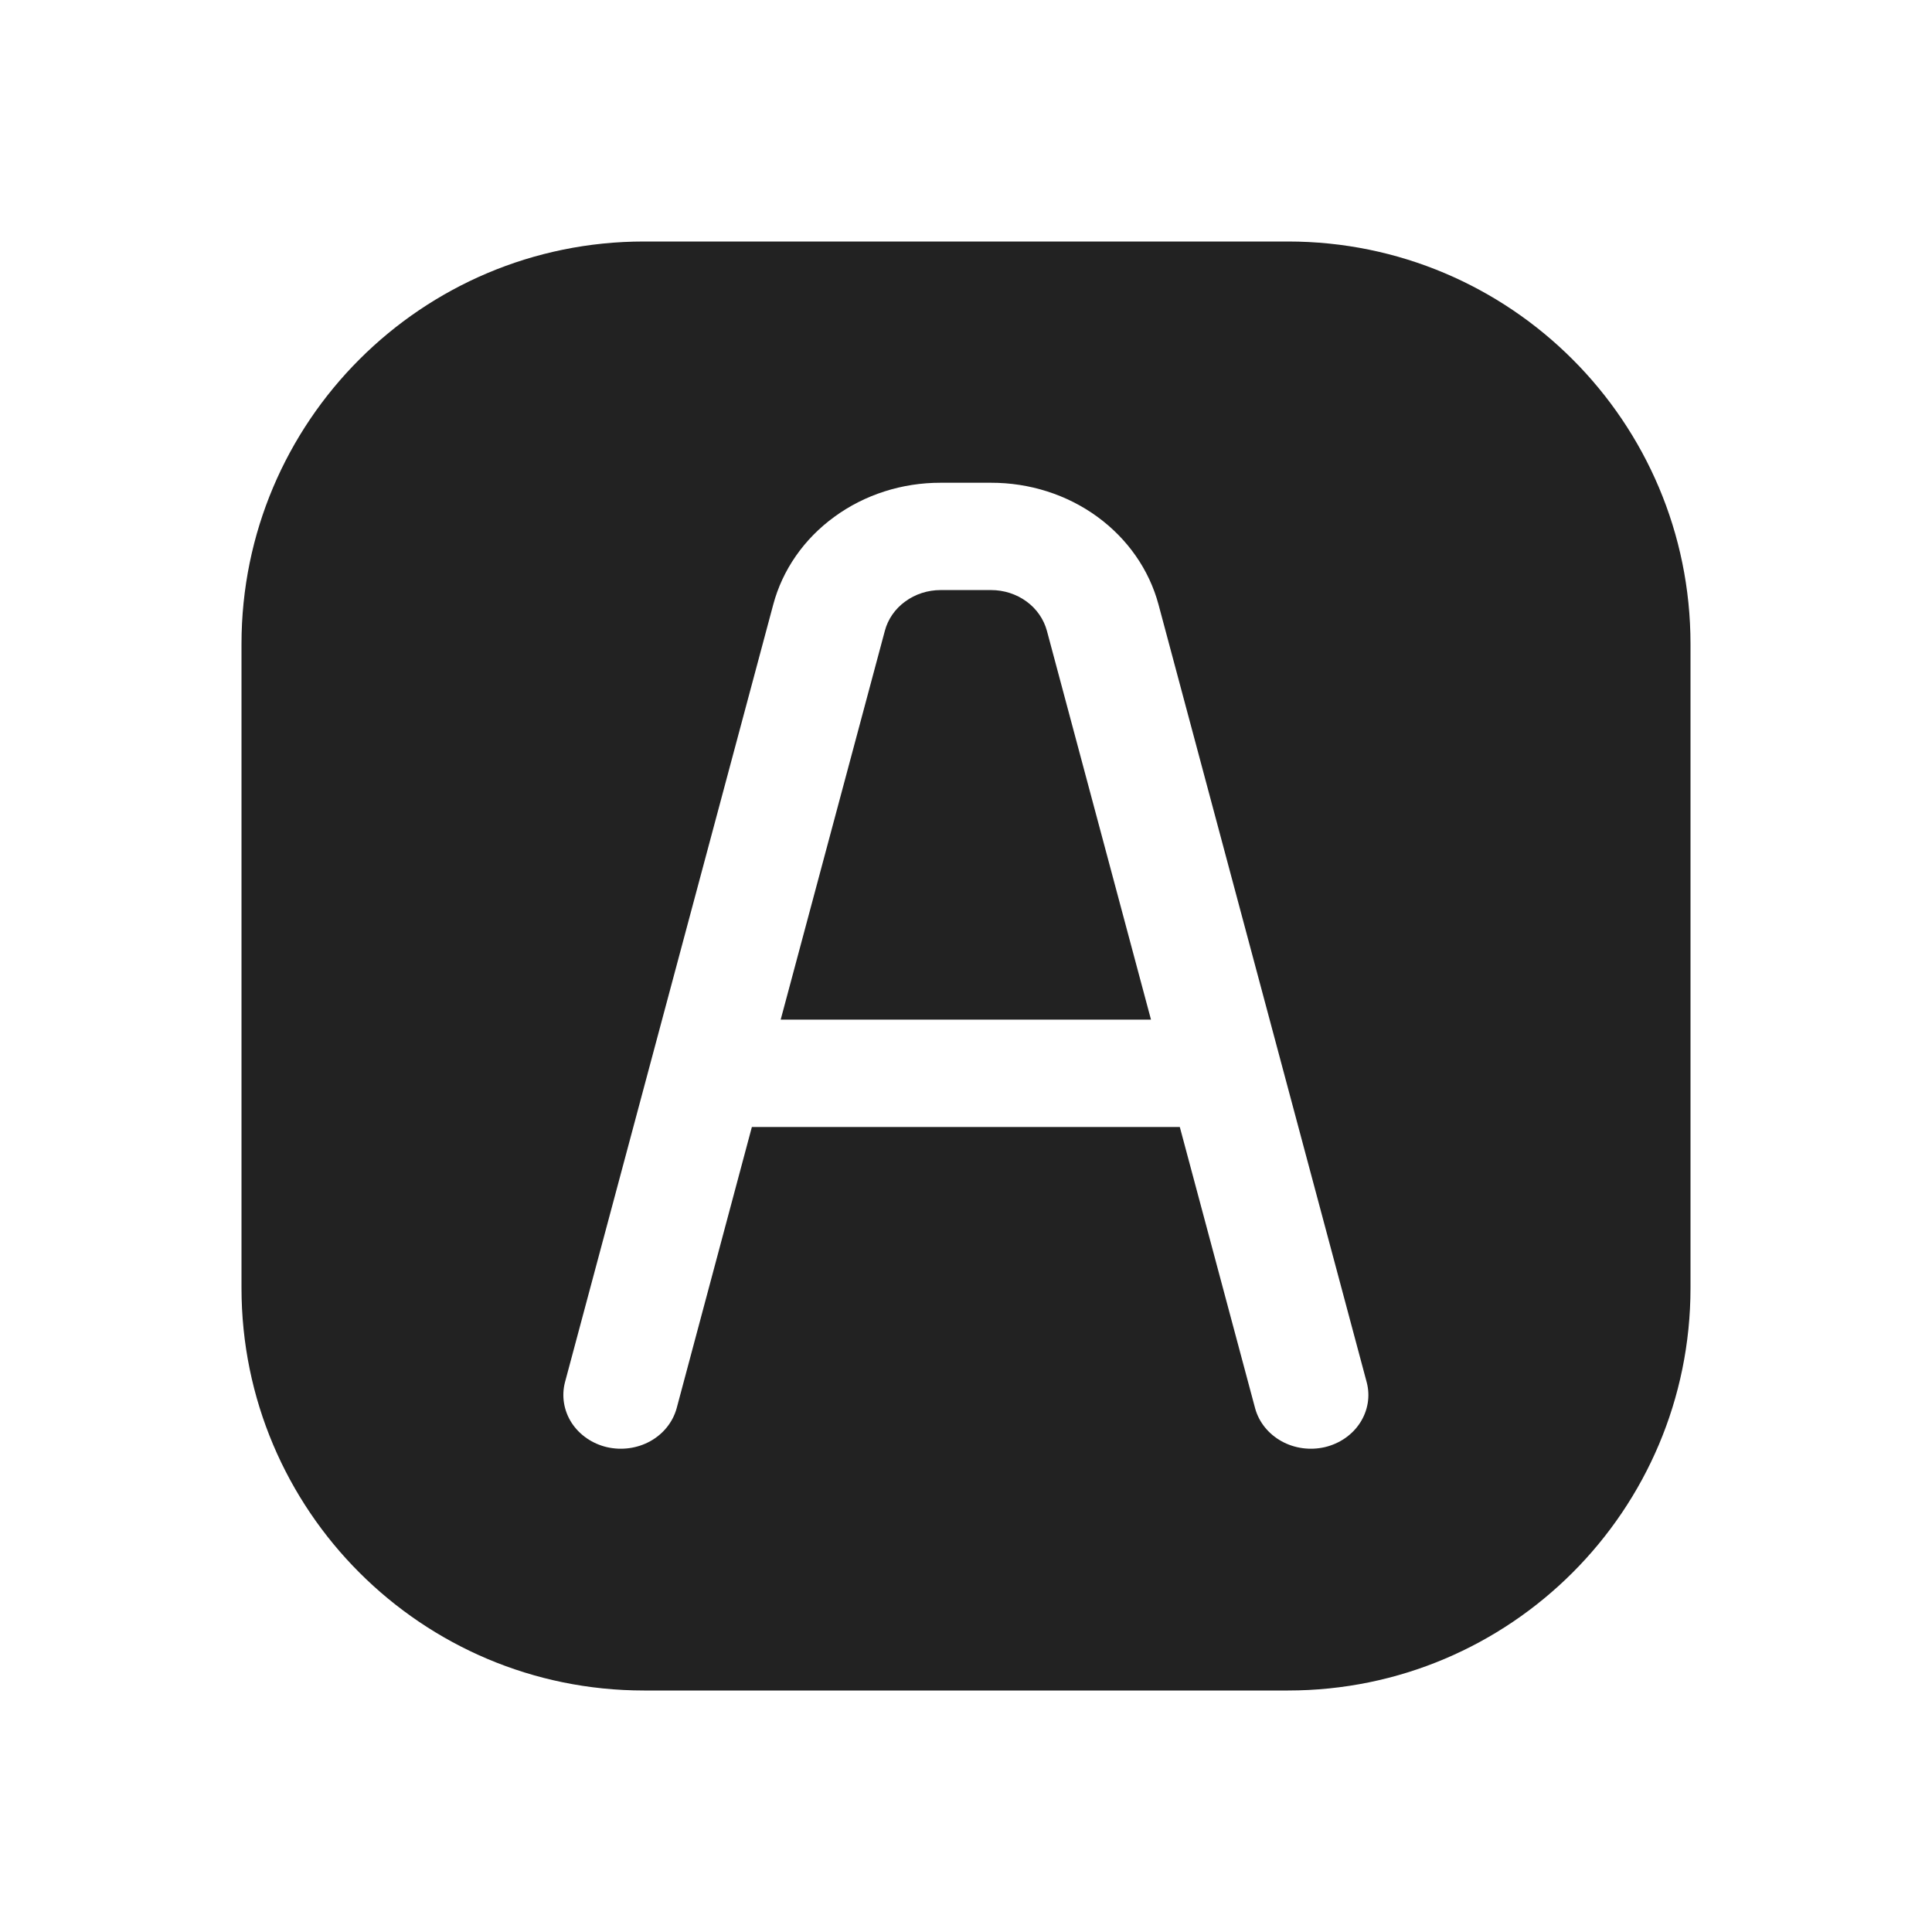 <svg xmlns="http://www.w3.org/2000/svg" width="24" height="24" viewBox="0 0 24 24" fill="none"><path fill-rule="evenodd" clip-rule="evenodd" d="M8 3C5.239 3 3 5.239 3 8V16C3 18.761 5.239 21 8 21H16C18.761 21 21 18.761 21 16V8C21 5.239 18.761 3 16 3H8ZM14.392 7.512L16.978 17.172C17.023 17.343 16.993 17.524 16.895 17.675C16.798 17.825 16.64 17.934 16.457 17.977C16.274 18.019 16.081 17.993 15.919 17.903C15.757 17.813 15.639 17.667 15.592 17.496L14.656 14H9.34L8.405 17.496C8.357 17.667 8.24 17.813 8.078 17.903C7.916 17.993 7.722 18.019 7.539 17.977C7.356 17.934 7.199 17.825 7.101 17.675C7.004 17.524 6.974 17.343 7.018 17.172L9.605 7.512C9.72 7.079 9.988 6.694 10.365 6.42C10.741 6.145 11.206 5.996 11.684 5.997H12.31C12.789 5.996 13.254 6.144 13.631 6.419C14.008 6.694 14.276 7.078 14.392 7.512ZM10.992 7.836L9.698 12.666H14.298L13.005 7.836C12.966 7.692 12.877 7.563 12.752 7.472C12.626 7.38 12.471 7.33 12.312 7.33H11.685C11.525 7.33 11.37 7.38 11.245 7.472C11.119 7.563 11.03 7.692 10.992 7.836Z" fill="#222222"></path></svg>